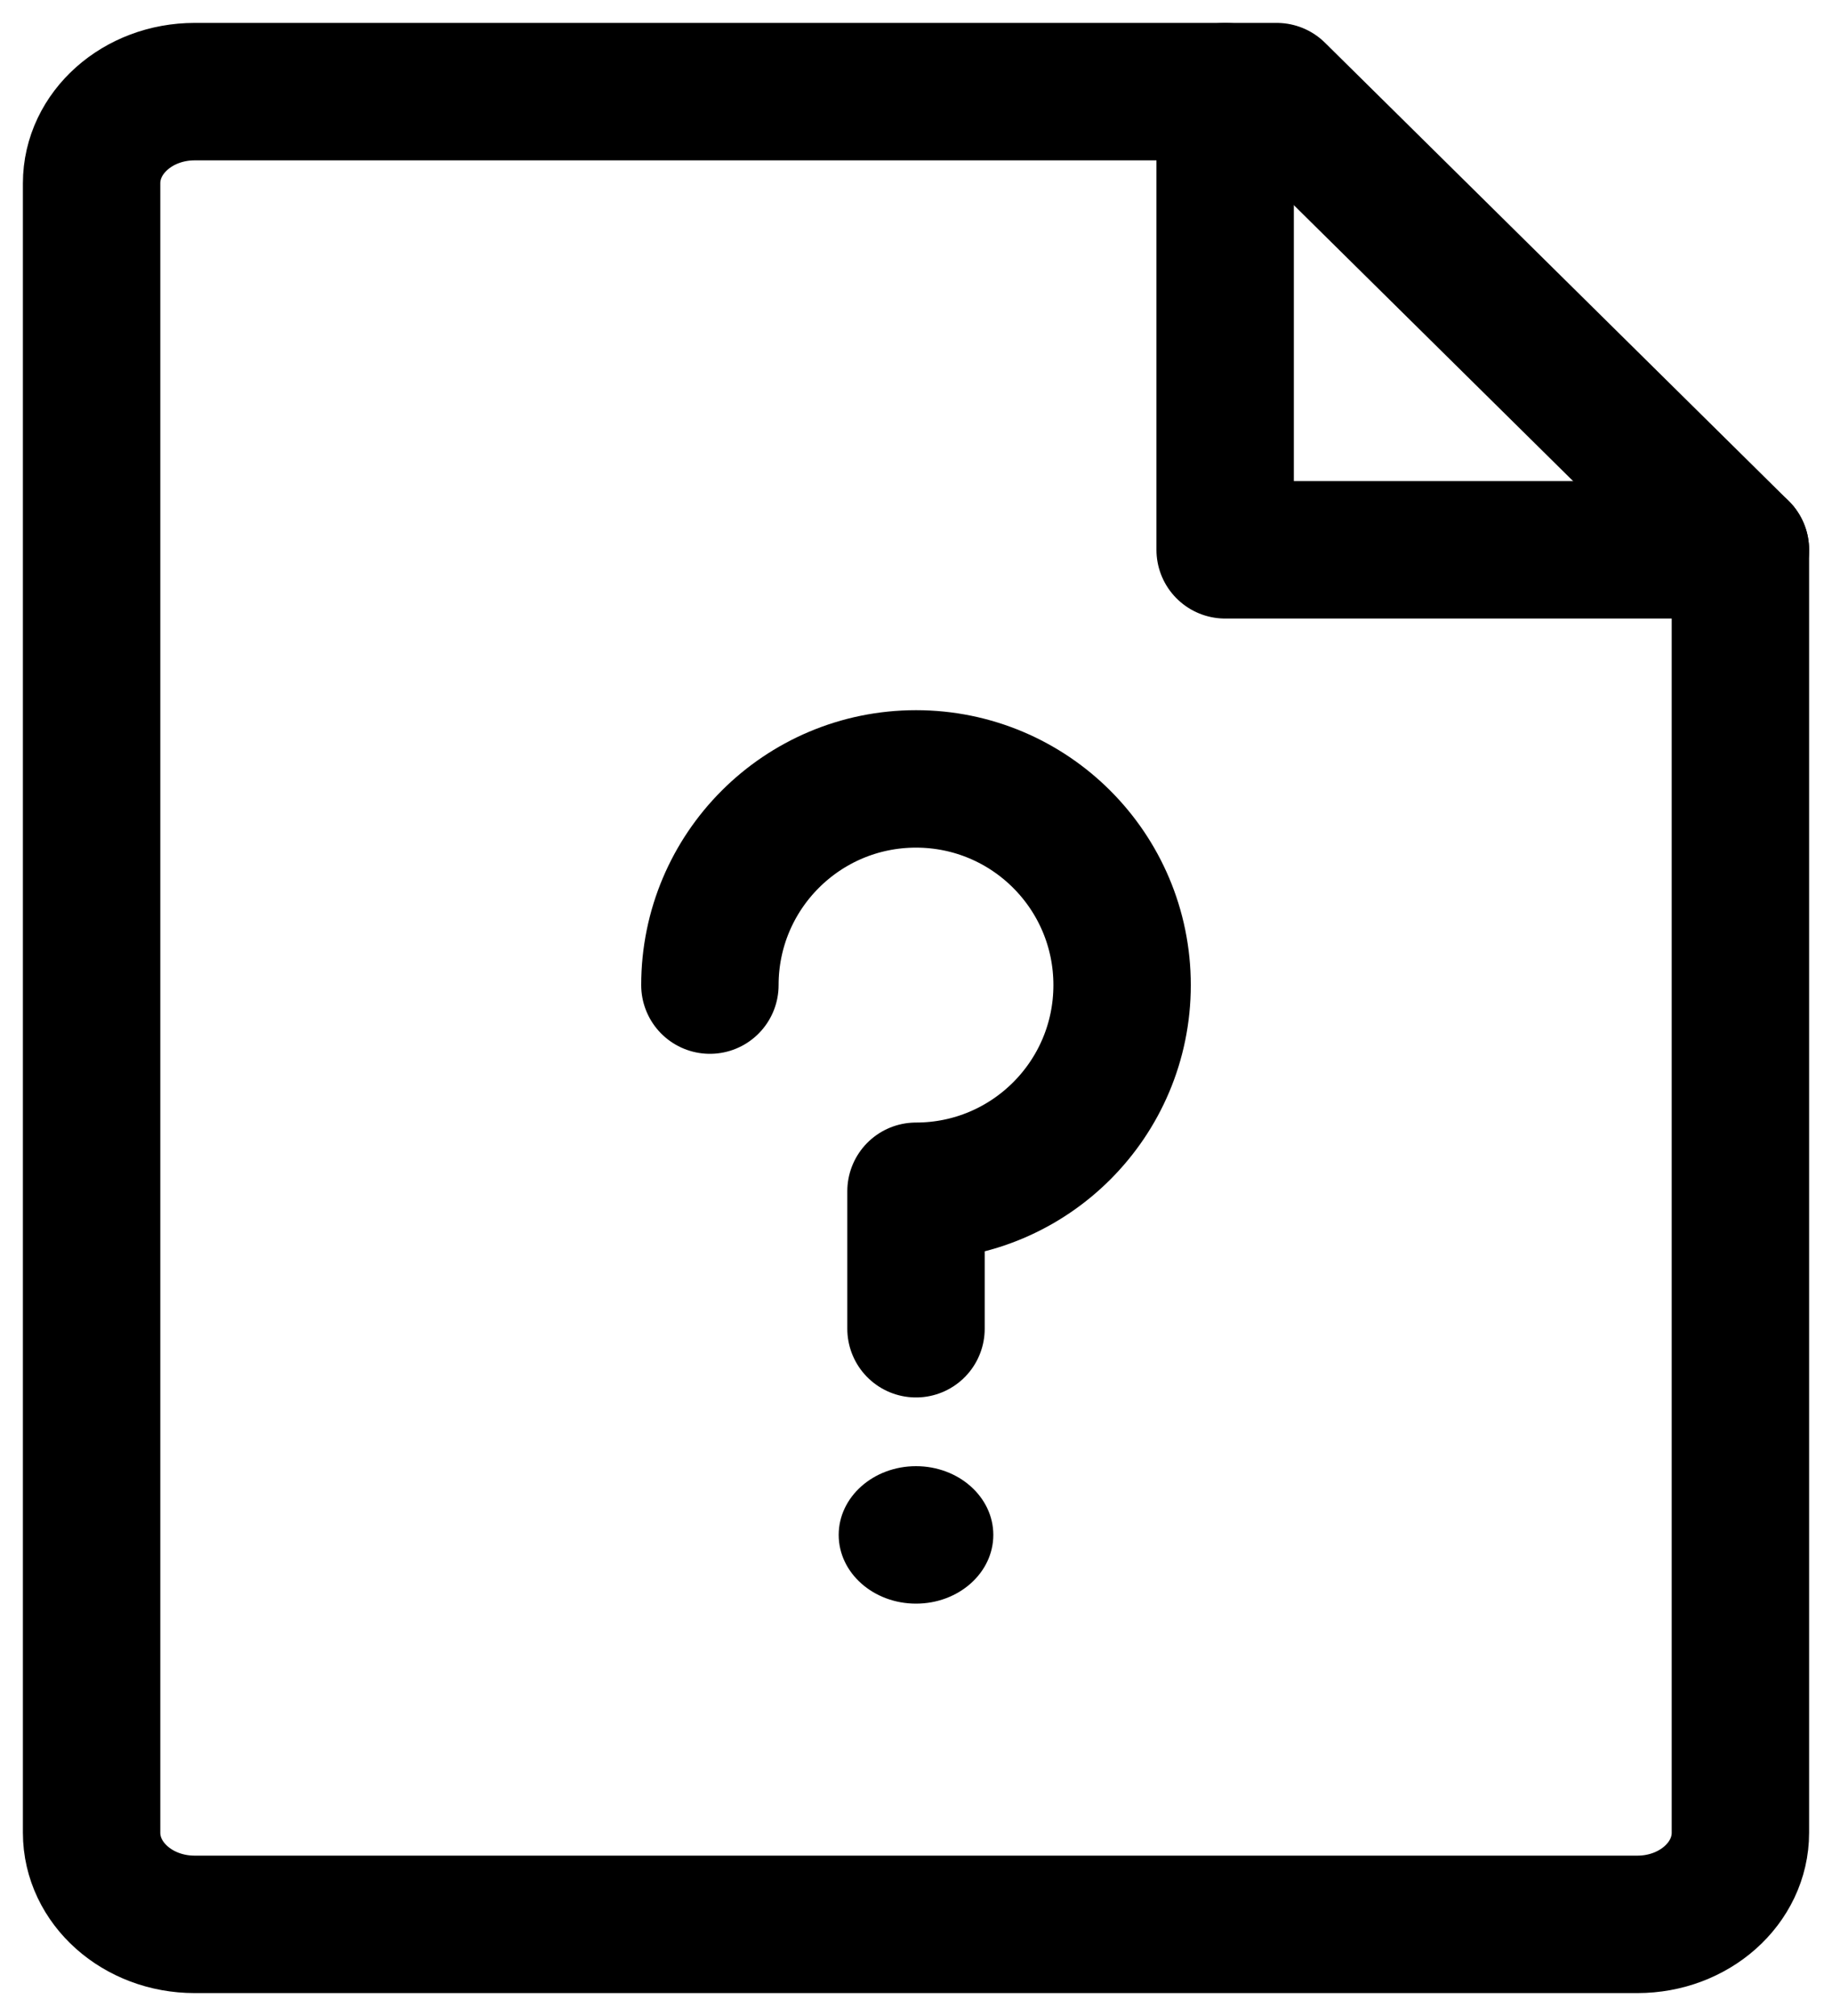 <svg width="20" height="22" viewBox="0 0 20 22" fill="none" xmlns="http://www.w3.org/2000/svg">
<path d="M2.125 21H17.875C18.496 21 19 20.552 19 20V6L13.938 1H2.125C1.504 1 1 1.448 1 2V20C1 20.552 1.504 21 2.125 21Z" stroke="black" stroke-width="1.5" stroke-linecap="round" stroke-linejoin="round"/>
<path d="M10 14.5V13C11.243 13 12.25 11.993 12.25 10.75C12.25 9.507 11.243 8.5 10 8.5C8.757 8.5 7.75 9.507 7.75 10.75" stroke="black" stroke-width="1.5" stroke-linecap="round" stroke-linejoin="round"/>
<path fill-rule="evenodd" clip-rule="evenodd" d="M10 17.5C10.466 17.5 10.844 17.164 10.844 16.75C10.844 16.336 10.466 16 10 16C9.534 16 9.156 16.336 9.156 16.75C9.156 17.164 9.534 17.5 10 17.5Z" fill="black"/>
<path d="M13.375 1V6H19" stroke="black" stroke-width="1.5" stroke-linecap="round" stroke-linejoin="round"/>
</svg>
